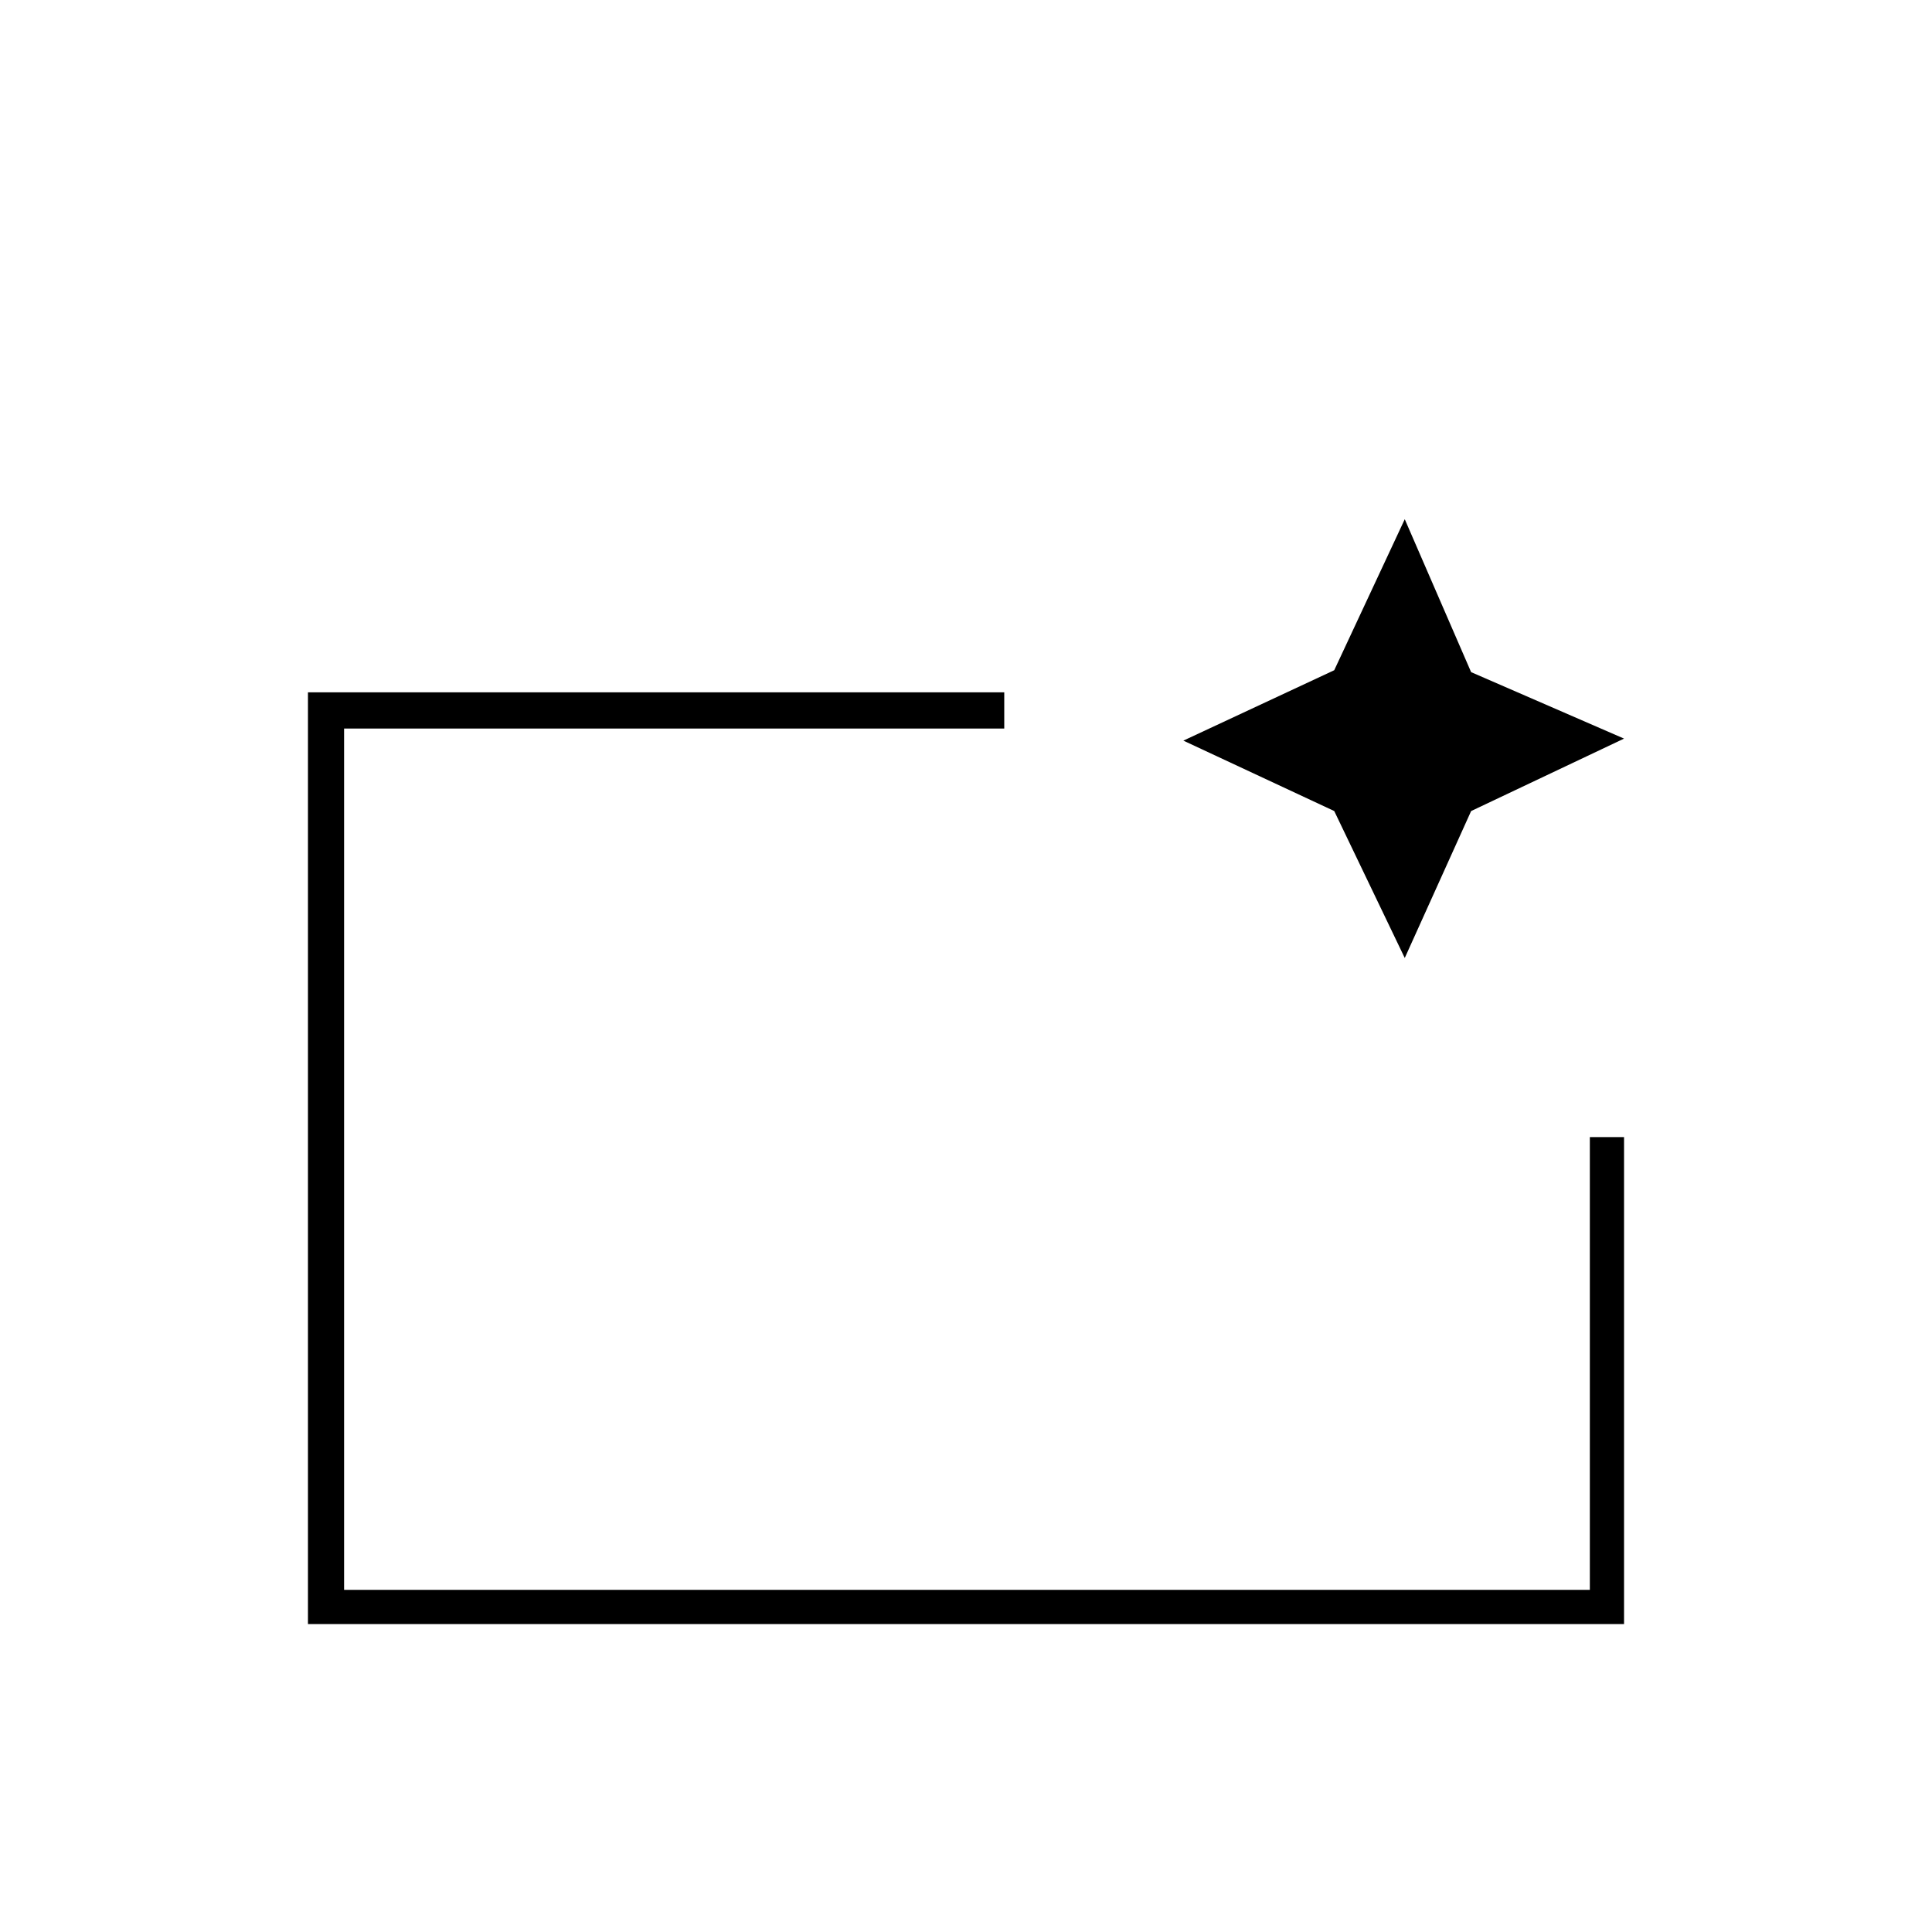<svg xmlns="http://www.w3.org/2000/svg" height="20" width="20"><path d="M3.188 16.812V7.167h7.208v.375H3.562v8.916h12.896v-4.687h.354v5.041Zm.374-.354V7.542v4.229-.479Zm10.98-6.541-.73-1.521-1.562-.729 1.562-.729.73-1.563.687 1.583 1.583.688-1.583.75Z"/></svg>